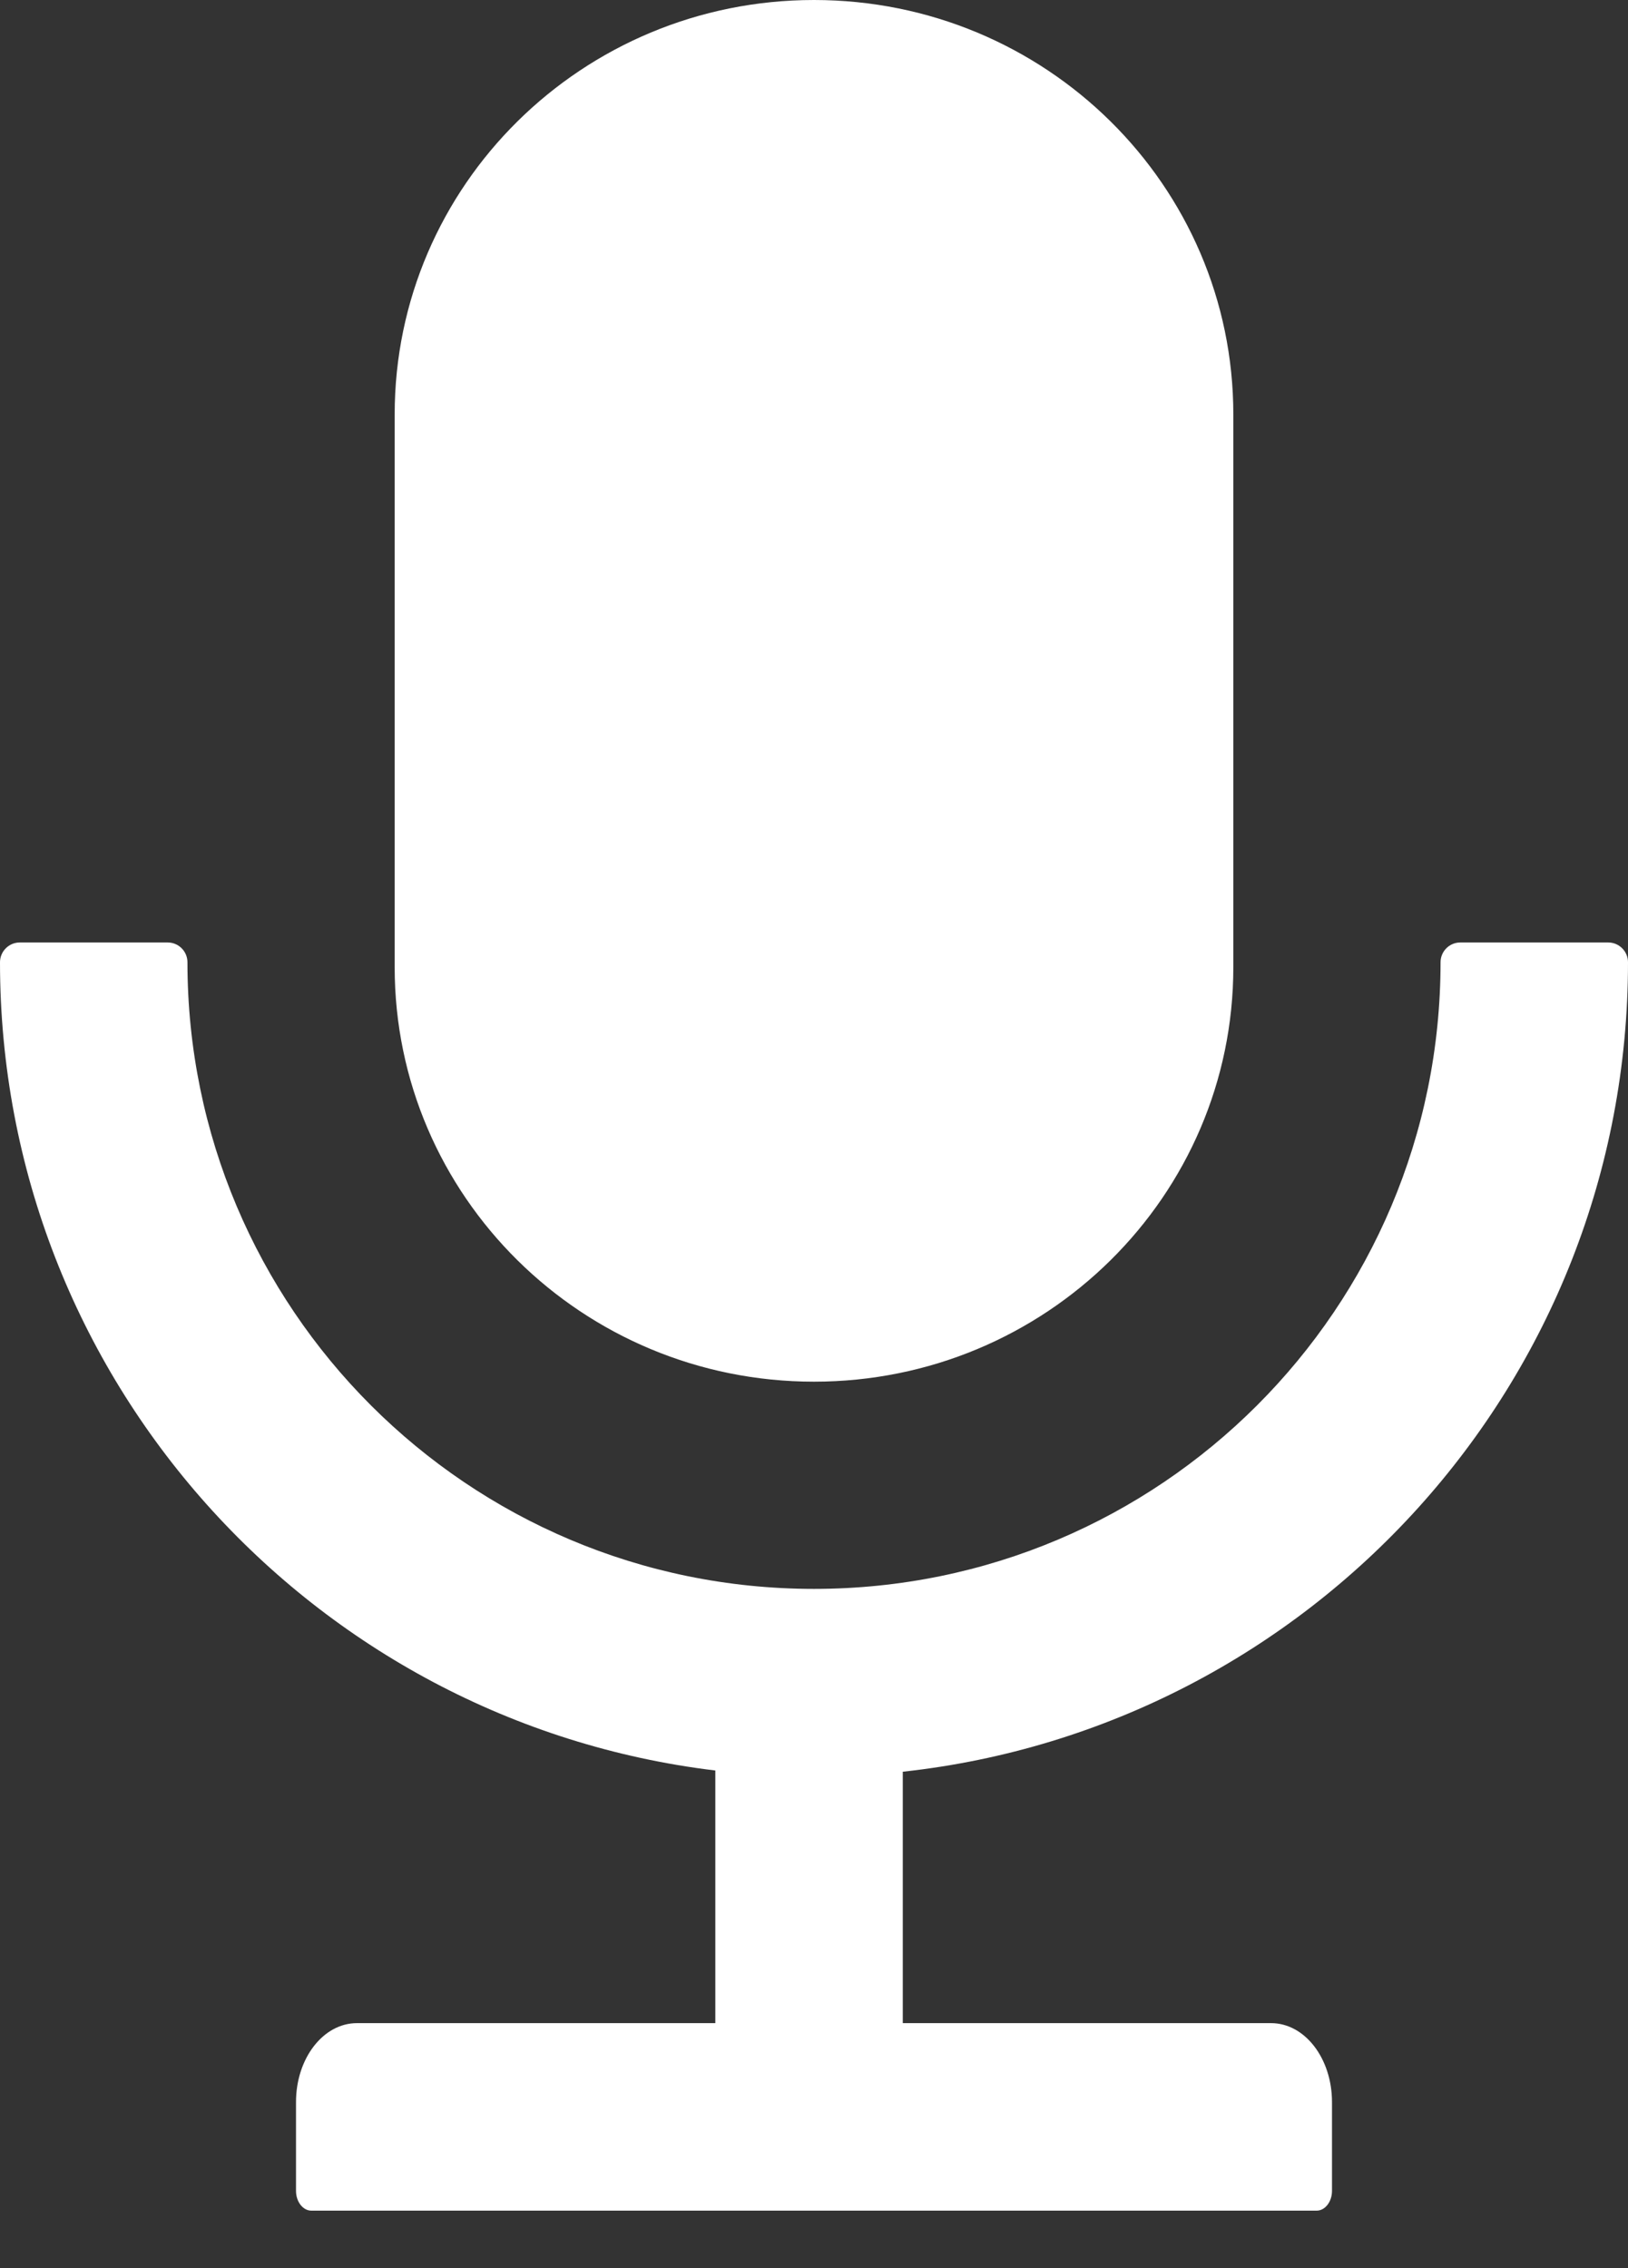 <svg width="28" height="39" viewBox="0 0 28 39" fill="none" xmlns="http://www.w3.org/2000/svg">
<rect x="0" y="0" width="28" height="39" fill="#333333" stroke="none"/>
<path d="M14 23.758C17.984 23.758 21.212 20.567 21.212 16.63V7.127C21.212 3.19 17.984 0 14 0C10.016 0 6.788 3.19 6.788 7.127V16.63C6.788 20.567 10.016 23.758 14 23.758ZM28 16.546C28 16.359 27.847 16.206 27.661 16.206H25.115C24.928 16.206 24.776 16.359 24.776 16.546C24.776 22.498 19.952 27.321 14 27.321C8.048 27.321 3.224 22.498 3.224 16.546C3.224 16.359 3.072 16.206 2.885 16.206H0.339C0.153 16.206 0 16.359 0 16.546C0 23.702 5.371 29.608 12.303 30.444V34.788H6.139C5.558 34.788 5.091 35.395 5.091 36.145V37.673C5.091 37.859 5.21 38.012 5.354 38.012H22.646C22.79 38.012 22.909 37.859 22.909 37.673V36.145C22.909 35.395 22.442 34.788 21.861 34.788H15.527V30.465C22.54 29.701 28 23.762 28 16.546Z" fill="white"/>
</svg>
